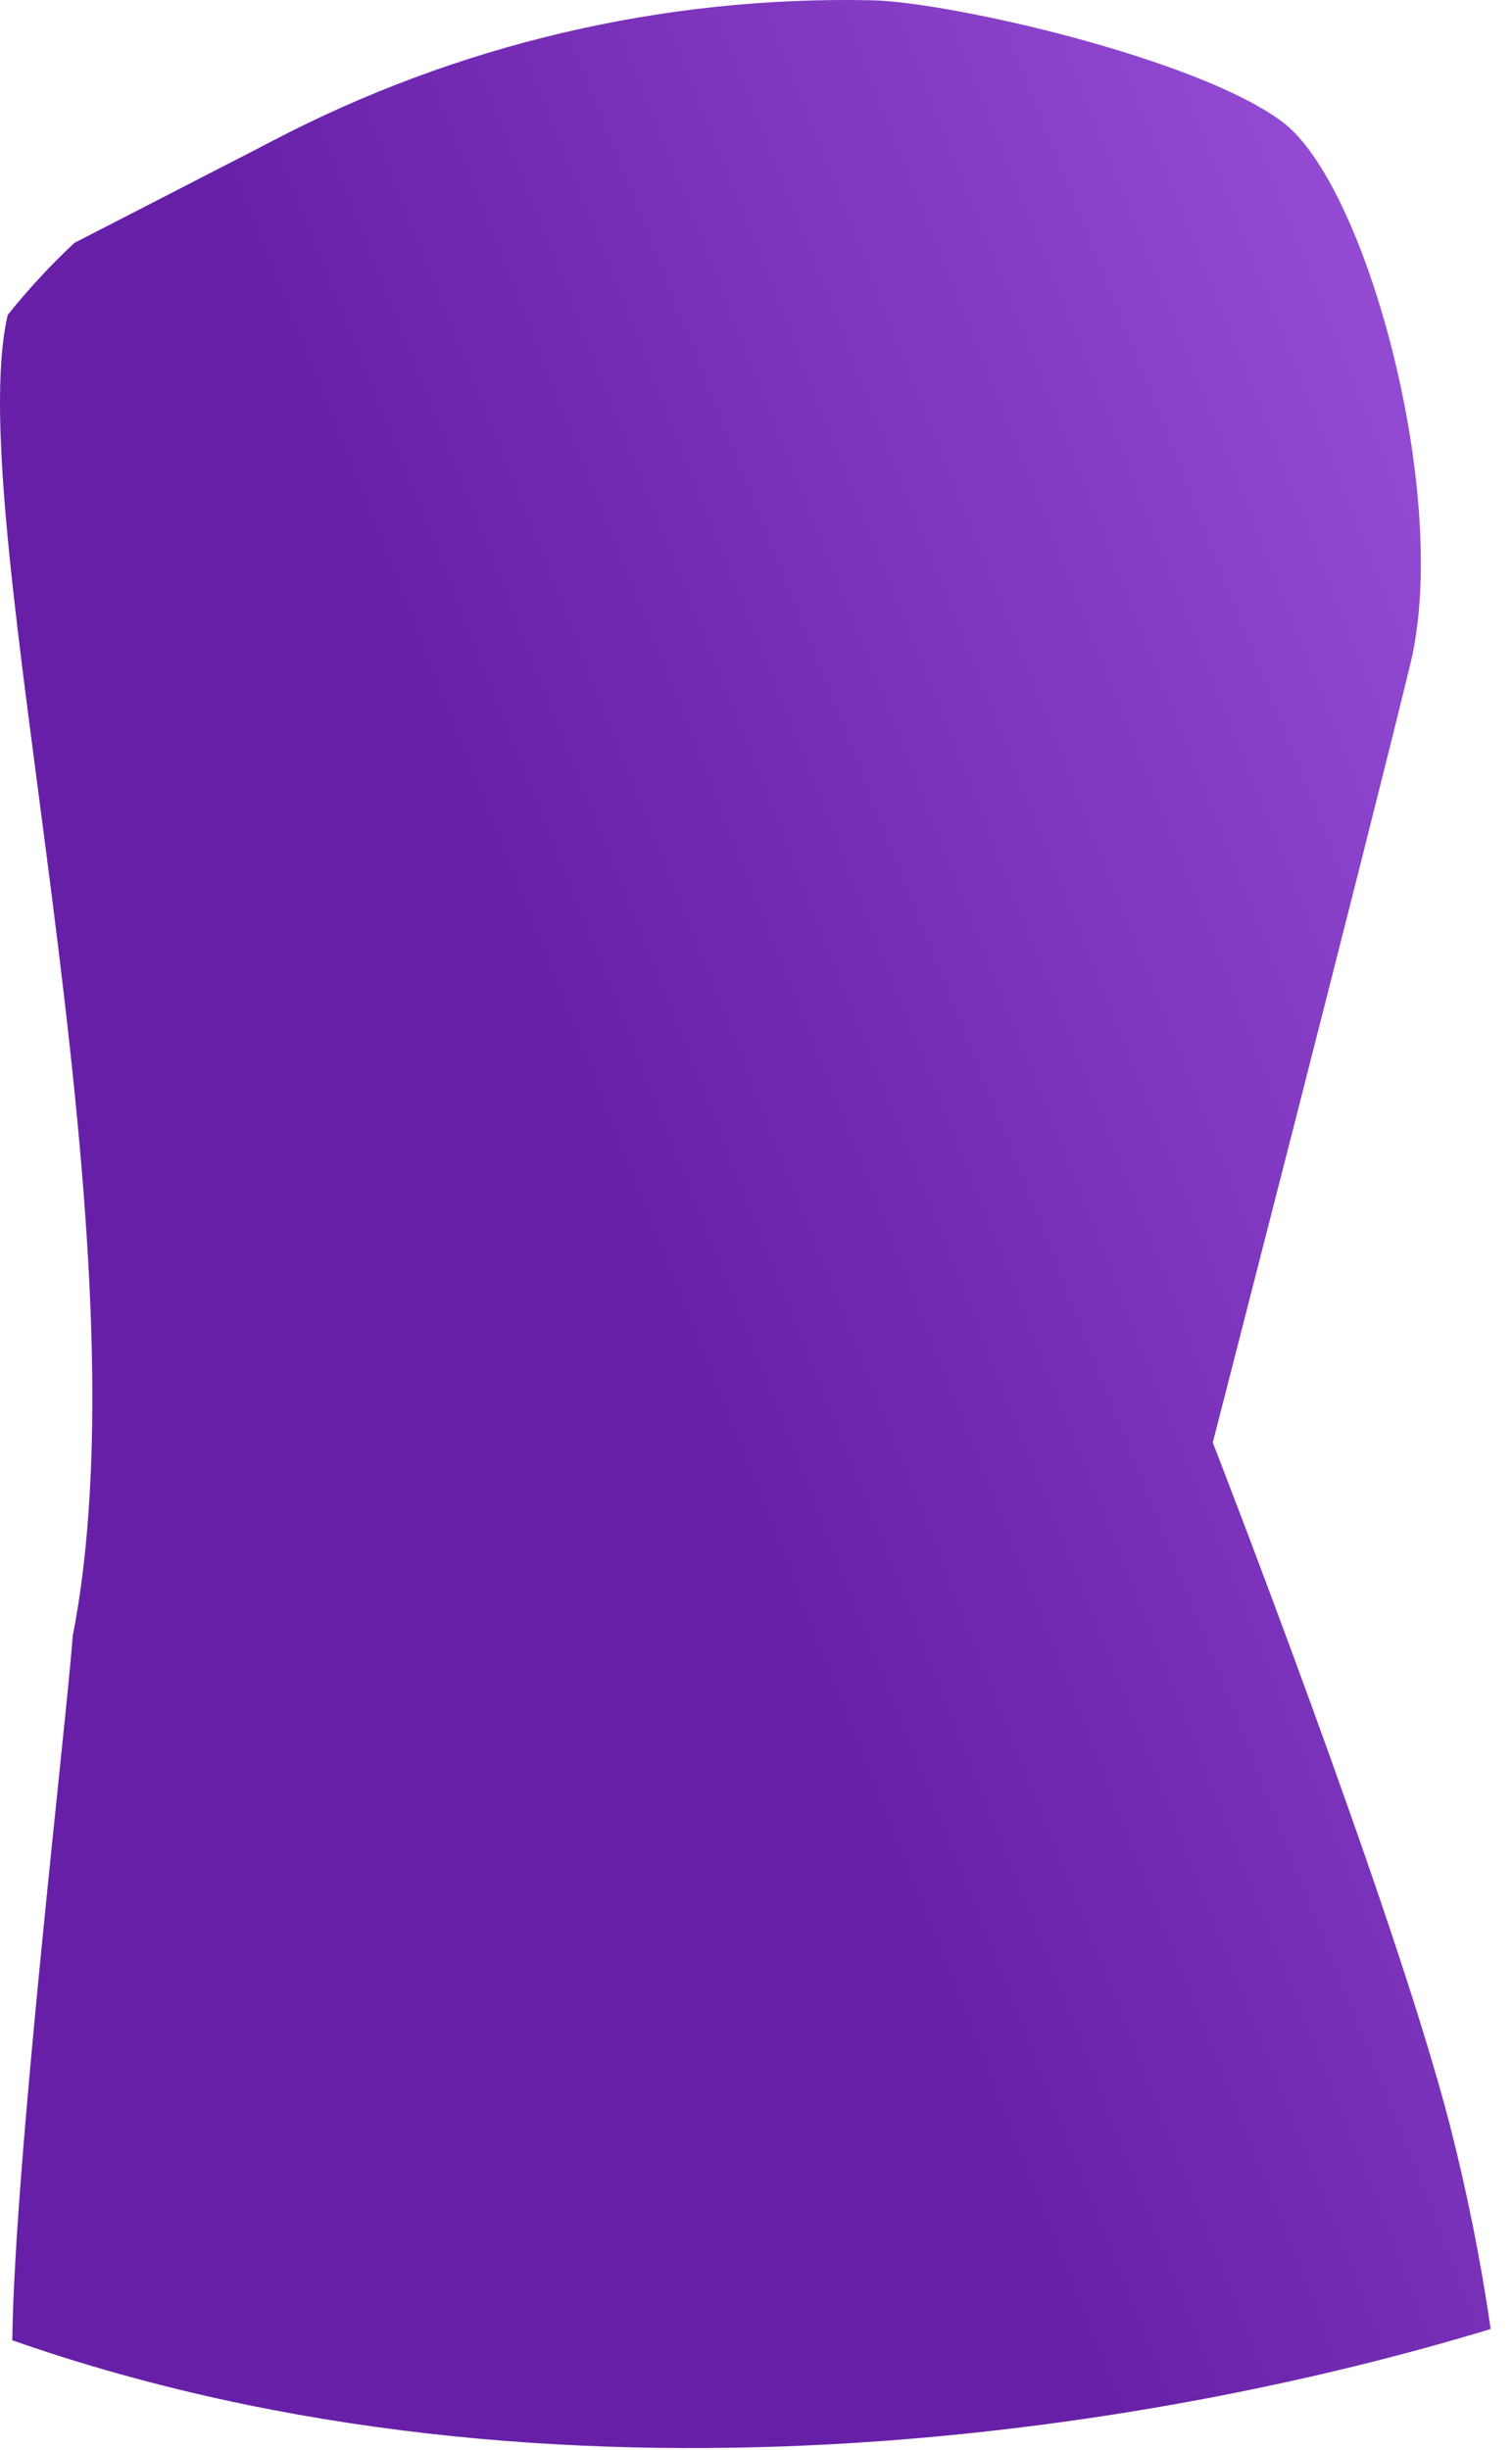 <svg preserveAspectRatio="none" width="100%" height="100%" overflow="visible" style="display: block;" viewBox="0 0 63 102" fill="none" xmlns="http://www.w3.org/2000/svg">
<path id="Vector" d="M62.112 96.972C48.242 101.192 23.232 105.392 0.512 97.442C0.602 90.062 2.752 71.862 3.032 68.112C6.352 51.112 -1.668 21.662 0.322 13.112C1.175 12.046 2.104 11.044 3.102 10.112L7.812 7.692C8.982 7.082 10.182 6.482 11.342 5.872C19.048 1.841 27.648 -0.175 36.342 0.012C39.652 0.092 49.932 2.442 53.442 5.082C56.952 7.722 60.442 20.682 58.772 27.612C57.102 34.542 50.532 60.062 50.532 60.062C50.532 60.062 58.072 79.412 60.412 88.482C61.129 91.28 61.696 94.114 62.112 96.972Z" fill="url(#paint0_linear_1_64)"/>
<defs>
<linearGradient id="paint0_linear_1_64" x1="69.047" y1="-59.459" x2="-6.363" y2="-29.522" gradientUnits="userSpaceOnUse">
<stop stop-color="#B870F8"/>
<stop offset="1" stop-color="#681FA8"/>
</linearGradient>
</defs>
</svg>
